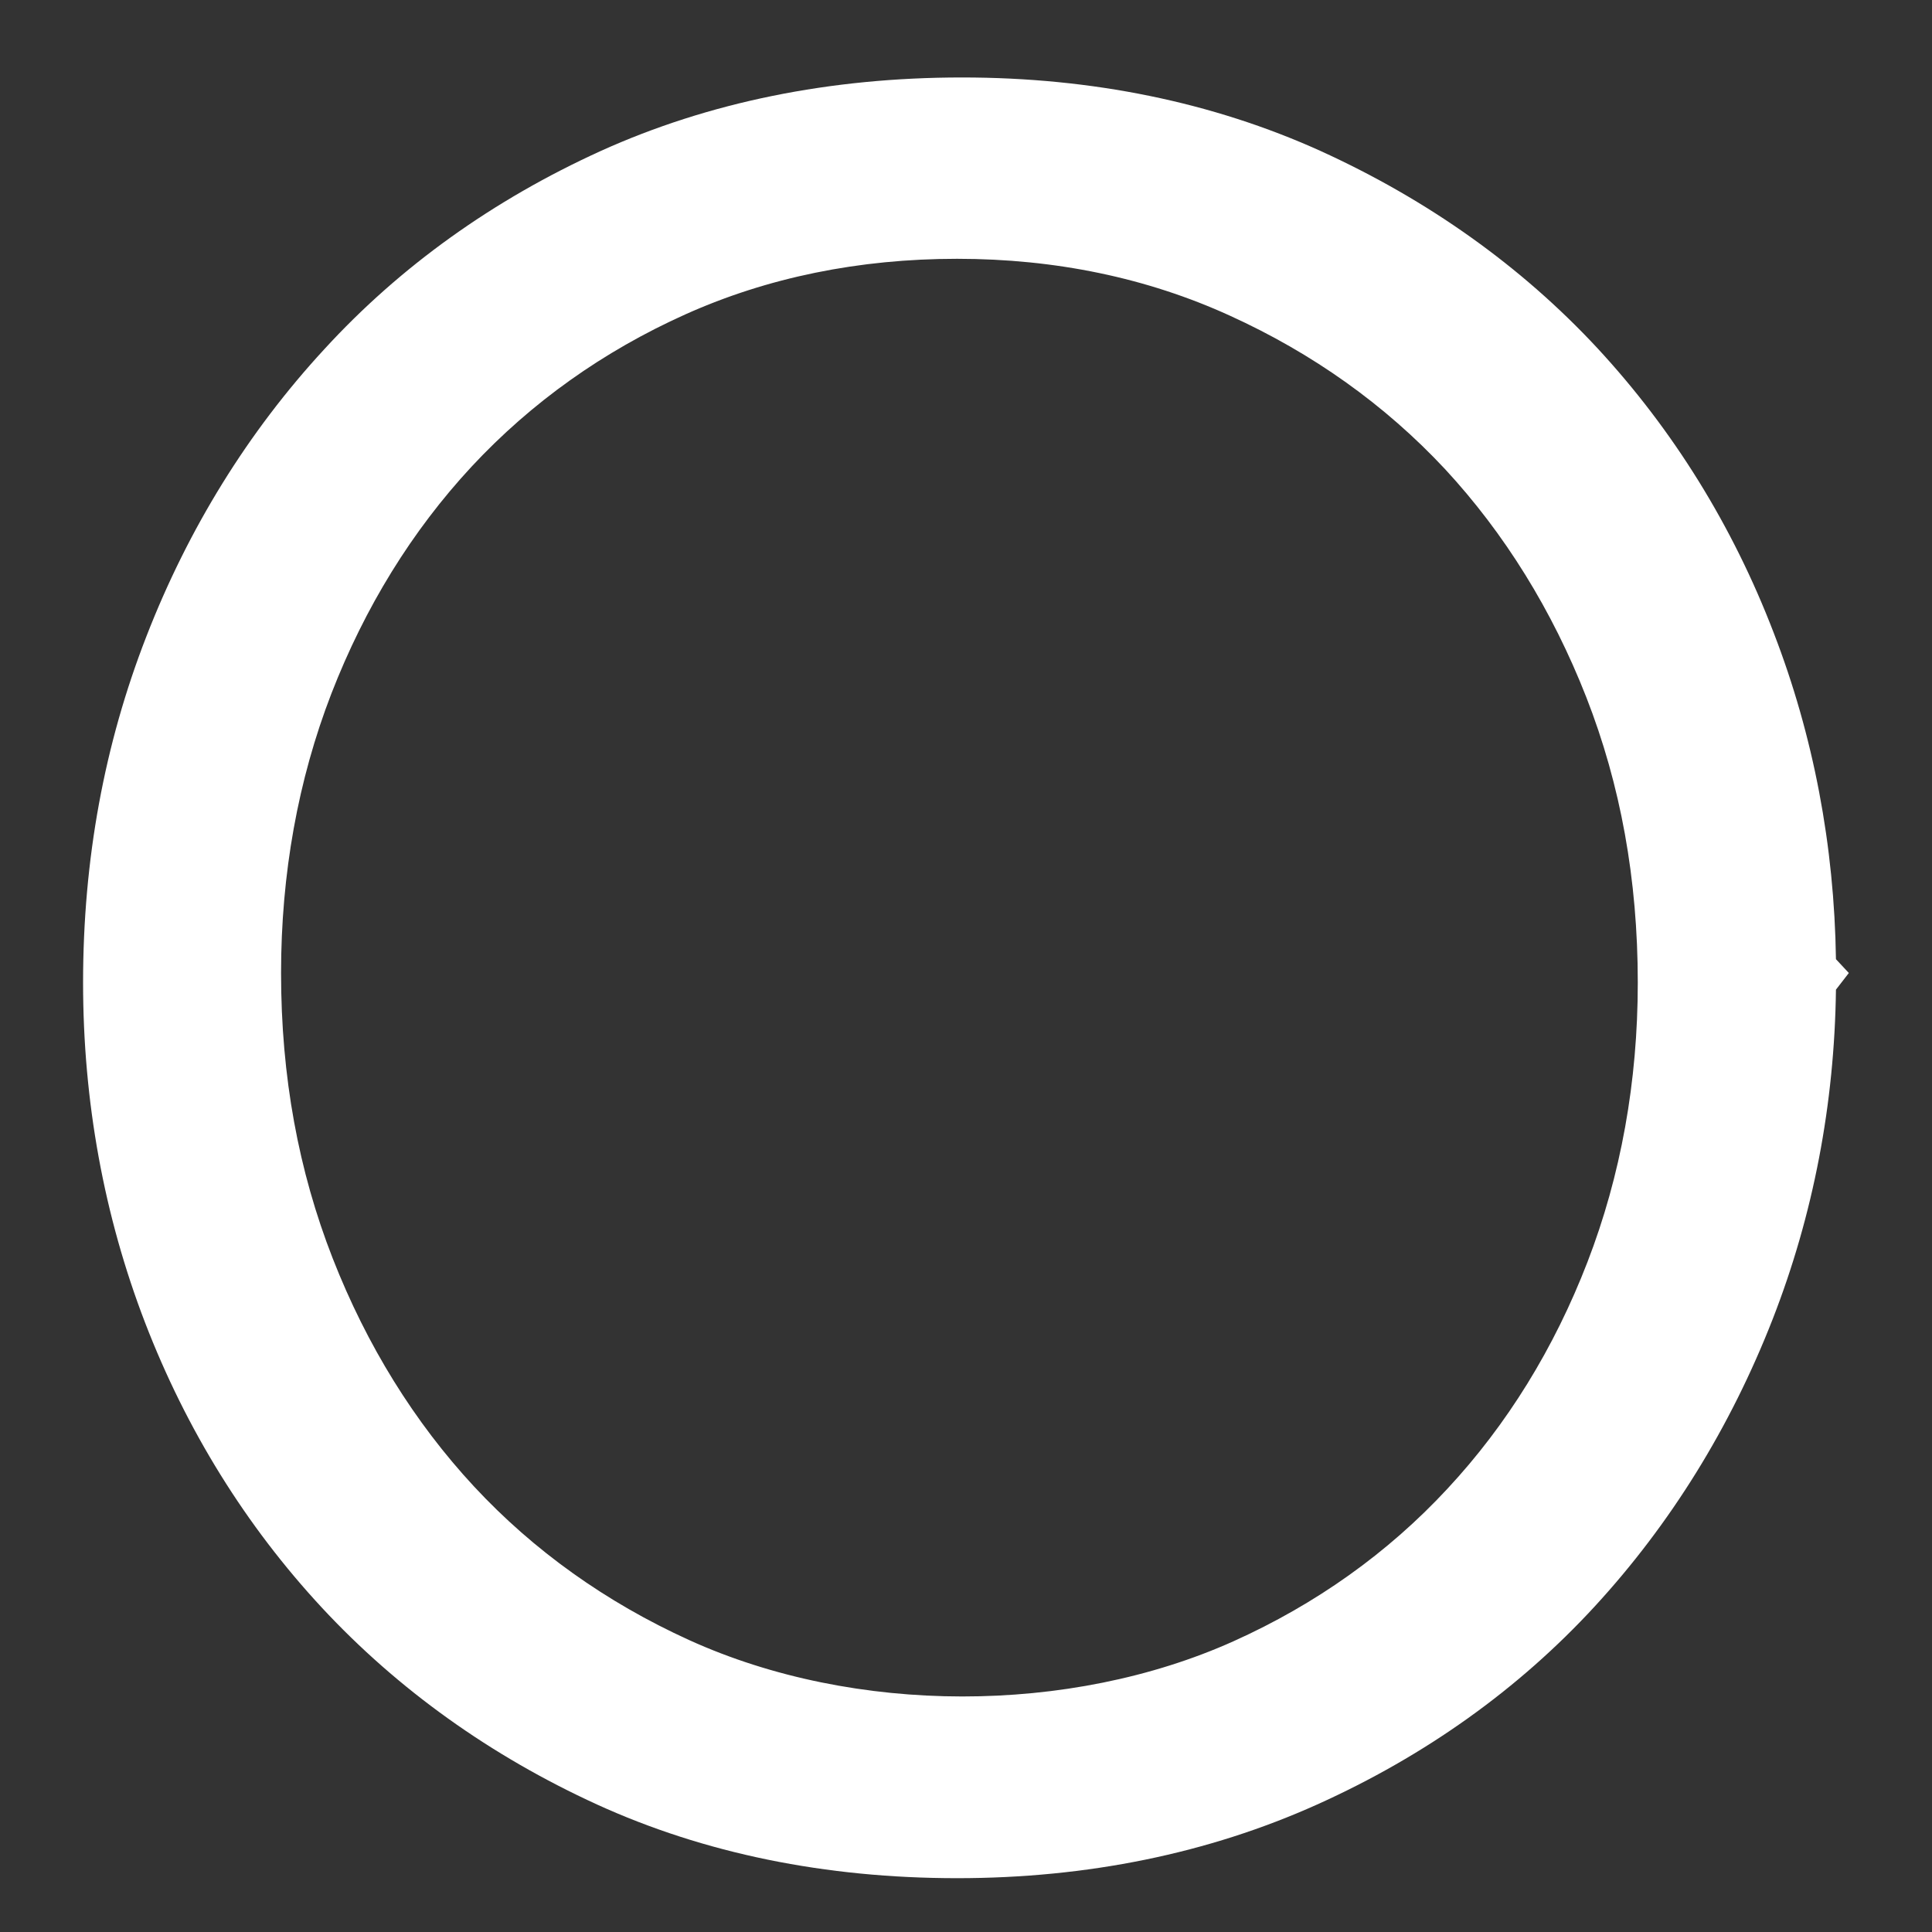 <?xml version="1.0" encoding="UTF-8"?>
<svg width="21px" height="21px" viewBox="0 0 21 21" version="1.1" xmlns="http://www.w3.org/2000/svg" xmlns:xlink="http://www.w3.org/1999/xlink">
    <rect x="0" y="0" width="21" height="21" fill="#333333" stroke="none"/>
    <!-- Generator: Sketch 48.1 (47250) - http://www.bohemiancoding.com/sketch -->
    <title>Fill 5</title>
    <desc>Created with Sketch.</desc>
    <defs></defs>
    <g id="Login" stroke="none" stroke-width="1" fill="none" fill-rule="evenodd" transform="translate(-133, -146)">
        <g id="LOGO" transform="translate(115, 101)" fill="#FFFFFF">
            <path d="M25.491,62.827 C24.587,62.416 23.8,61.854 23.153,61.158 C22.505,60.46 21.987,59.625 21.616,58.677 C21.245,57.728 21.055,56.703 21.055,55.576 C21.055,54.501 21.239,53.478 21.602,52.539 C21.966,51.601 22.477,50.771 23.126,50.072 C23.774,49.376 24.555,48.819 25.45,48.417 C26.343,48.016 27.337,47.813 28.403,47.813 C29.471,47.813 30.468,48.02 31.368,48.431 C32.272,48.842 33.057,49.403 33.706,50.098 C34.354,50.798 34.872,51.633 35.243,52.58 C35.614,53.529 35.802,54.556 35.802,55.681 C35.802,56.756 35.618,57.778 35.255,58.718 C34.893,59.656 34.382,60.485 33.731,61.184 C33.085,61.88 32.303,62.437 31.407,62.84 C29.628,63.639 27.292,63.645 25.491,62.827 M37.28,51.88 C36.833,50.714 36.186,49.672 35.36,48.781 C34.532,47.891 33.52,47.172 32.354,46.641 C31.182,46.111 29.872,45.842 28.456,45.842 C27.022,45.842 25.702,46.111 24.53,46.641 C23.36,47.173 22.348,47.897 21.524,48.797 C20.698,49.692 20.048,50.742 19.591,51.918 C19.134,53.092 18.903,54.341 18.903,55.681 C18.903,56.971 19.13,58.215 19.577,59.377 C20.026,60.543 20.673,61.585 21.499,62.475 C22.327,63.366 23.335,64.086 24.489,64.614 C25.653,65.145 26.97,65.415 28.403,65.415 C29.819,65.415 31.134,65.146 32.315,64.615 C33.491,64.086 34.507,63.36 35.335,62.46 C36.159,61.564 36.809,60.514 37.268,59.339 C37.71,58.206 37.94,57.001 37.956,55.757 L38.096,55.576 L37.956,55.426 C37.938,54.191 37.712,52.999 37.28,51.88" id="Fill-5"></path>
        </g>
    </g>
</svg>